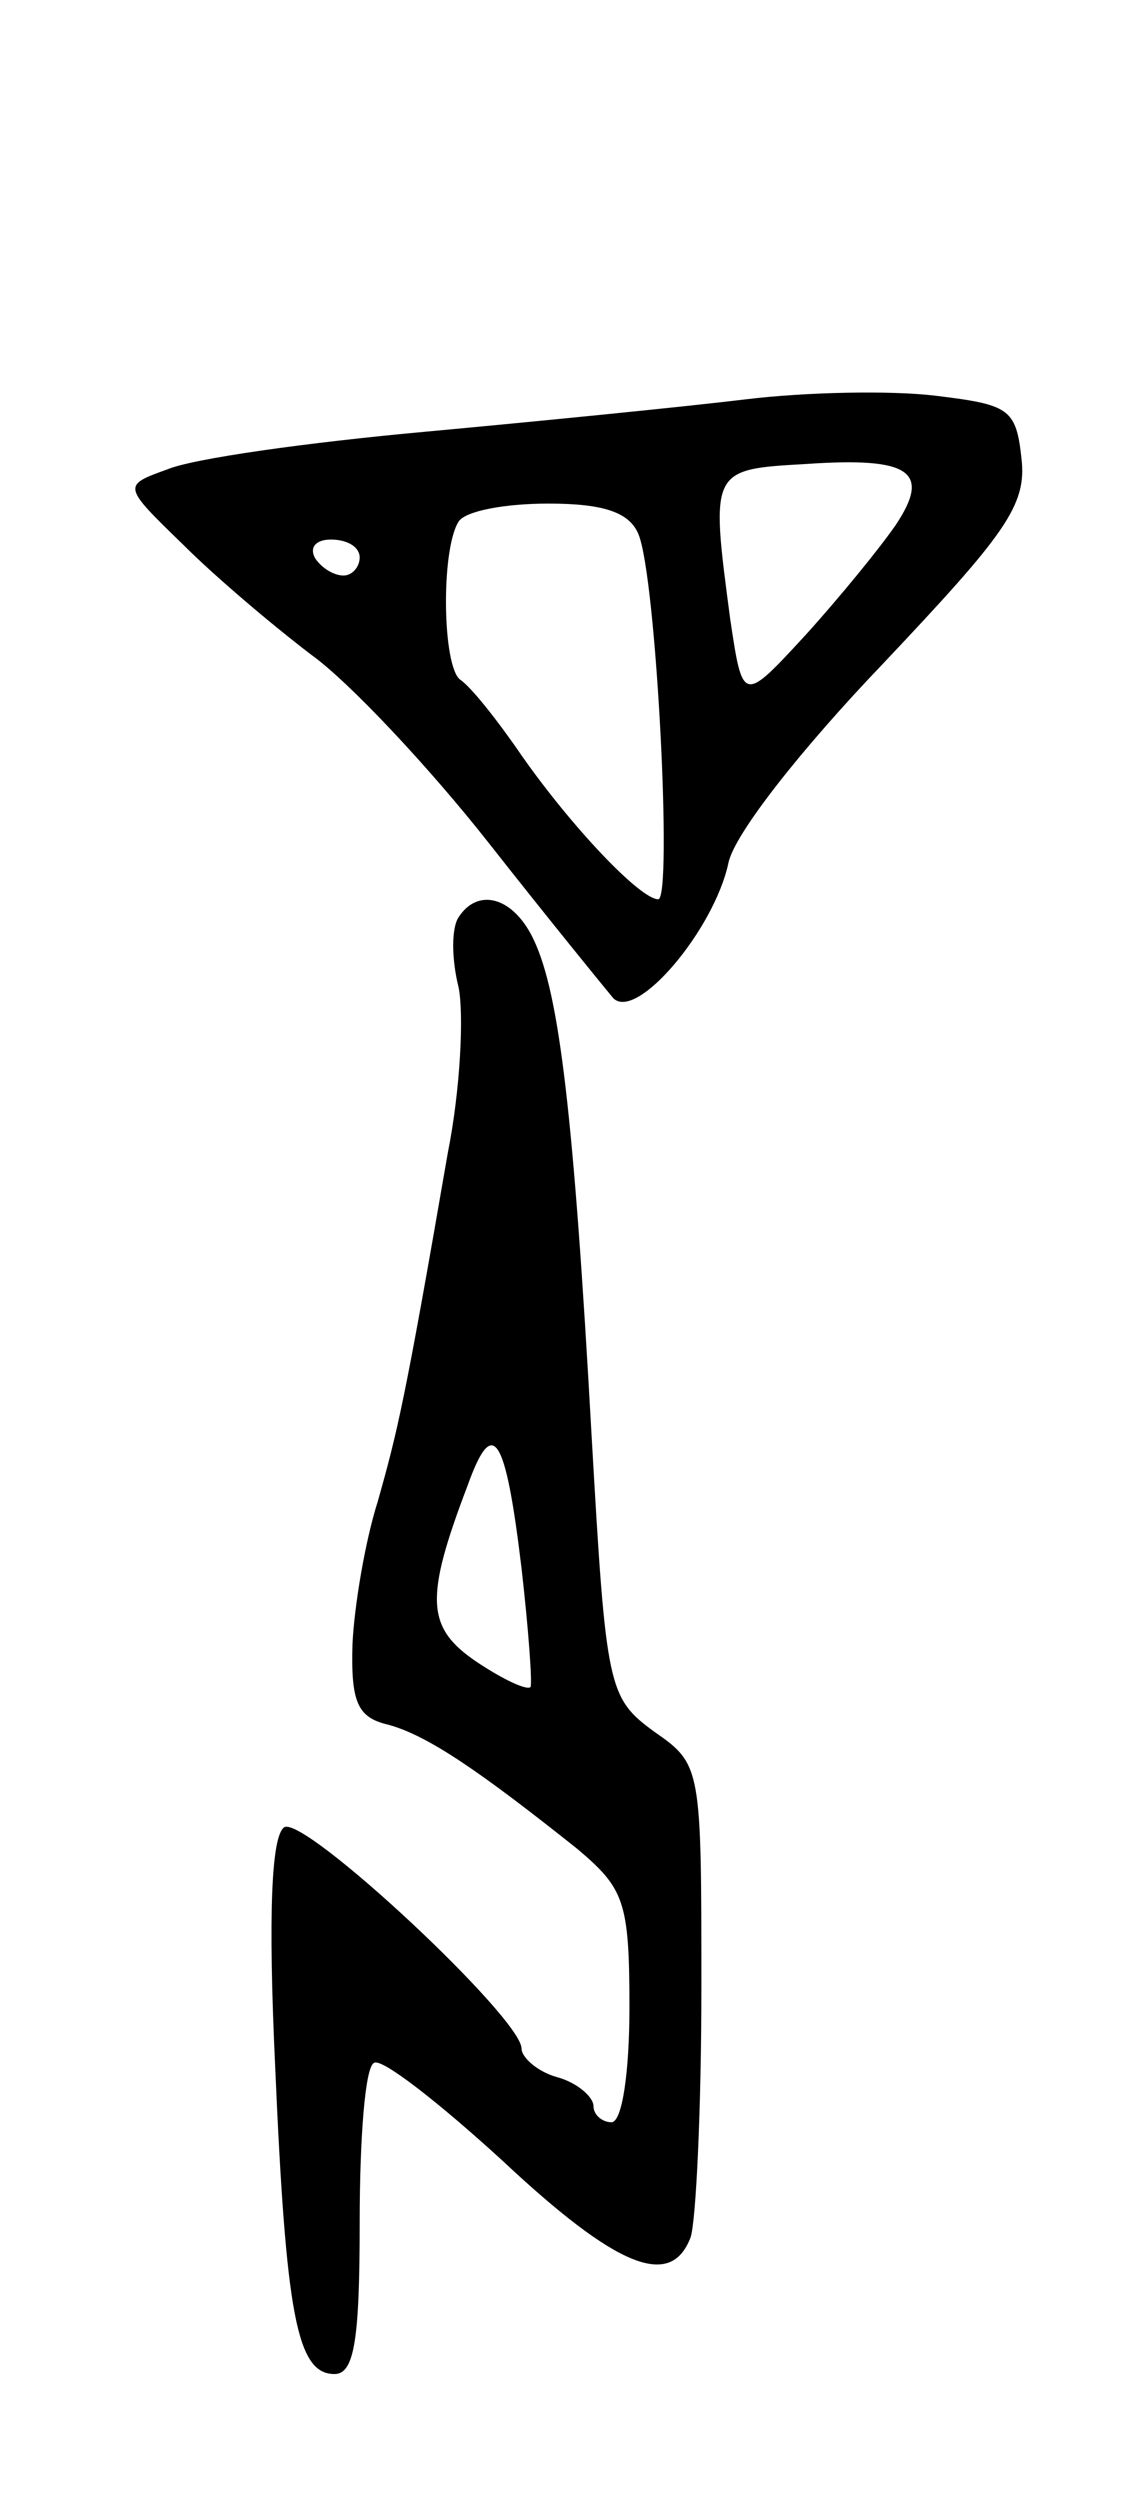 <svg version="1.0" xmlns="http://www.w3.org/2000/svg"
 width="63pt" height="139pt" viewBox="0 0 63 139"
 preserveAspectRatio="xMidYMid meet">
<g transform="translate(0,139) scale(0.1,-0.1)"
fill="#000000" stroke="none">
<path d="M415 1168 c-33 -4 -113 -12 -178 -18 -66 -6 -130 -15 -144 -21 -25
-9 -25 -9 9 -42 18 -18 50 -45 71 -61 21 -15 66 -63 99 -105 33 -42 64 -80 69
-86 13 -13 56 38 64 75 3 16 41 64 86 111 68 72 80 88 77 114 -3 28 -7 30 -48
35 -25 3 -72 2 -105 -2z m83 -70 c-9 -13 -31 -40 -50 -61 -35 -38 -35 -38 -42
9 -11 83 -11 83 42 86 58 4 70 -4 50 -34z m-143 -5 c10 -24 19 -203 11 -203
-10 0 -48 40 -76 80 -13 19 -28 38 -34 42 -10 7 -11 72 -1 88 4 6 26 10 50 10
31 0 45 -5 50 -17z m-155 -13 c0 -5 -4 -10 -9 -10 -6 0 -13 5 -16 10 -3 6 1
10 9 10 9 0 16 -4 16 -10z"/>
<path d="M255 880 c-4 -6 -4 -23 0 -39 3 -15 1 -57 -6 -92 -24 -139 -28 -155
-39 -194 -7 -22 -13 -58 -14 -79 -1 -33 3 -41 20 -45 22 -6 51 -26 105 -69 26
-22 29 -29 29 -88 0 -36 -4 -64 -10 -64 -5 0 -10 4 -10 9 0 5 -9 13 -20 16
-11 3 -20 11 -20 16 0 17 -121 130 -132 123 -7 -5 -9 -47 -5 -133 6 -138 12
-171 33 -171 11 0 14 19 14 84 0 47 3 87 8 89 4 3 36 -22 71 -54 64 -60 94
-72 105 -43 3 9 6 71 6 139 0 122 0 124 -26 142 -26 19 -27 24 -35 164 -10
180 -18 246 -32 276 -11 24 -31 30 -42 13z m35 -362 c4 -35 6 -64 5 -66 -2 -2
-15 4 -30 14 -28 19 -29 35 -5 98 14 39 21 29 30 -46z"/>
</g>
</svg>
